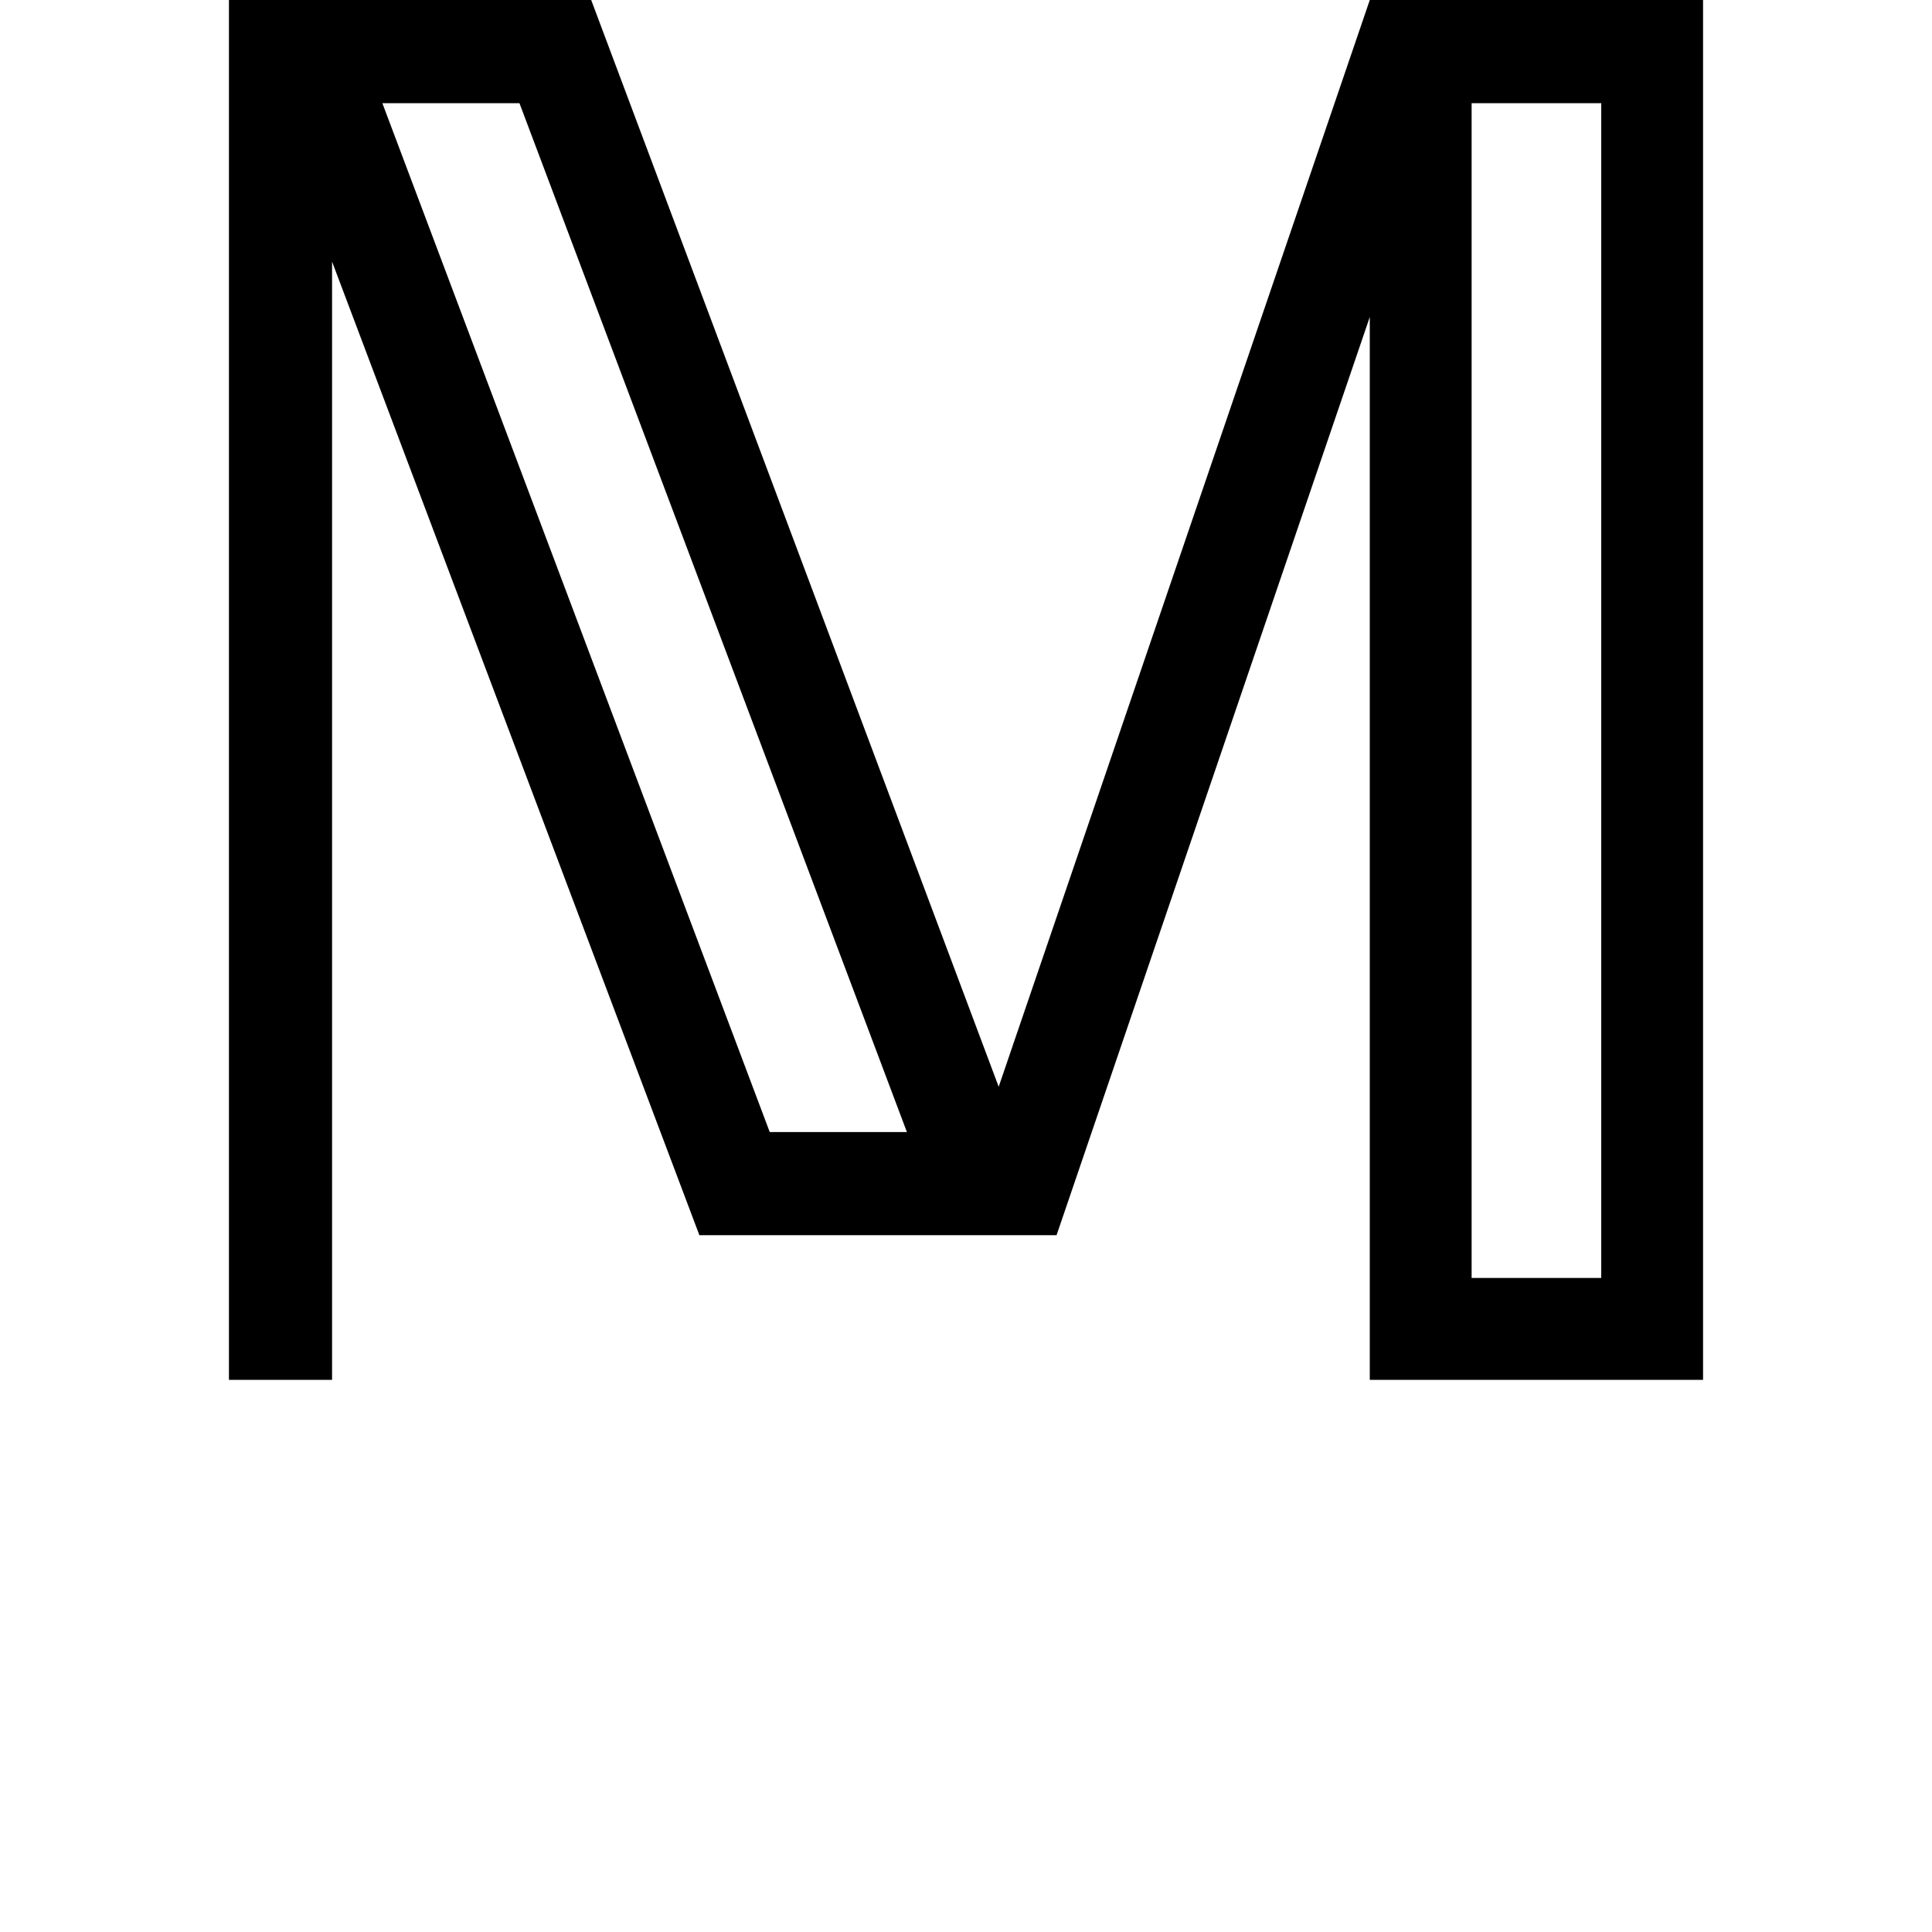 <svg height="24" viewBox="0 0 24 24" width="24" xmlns="http://www.w3.org/2000/svg">
<path d="M1.844,0 L1.844,17.141 L6.344,17.141 L11.406,3.641 L16.016,17.141 L20.156,17.141 L20.156,0 L16.016,0 L16.016,13.203 L12.125,1.797 L7.688,1.797 L3.125,13.891 L3.125,0 Z M8.562,3.078 L10.266,3.078 L5.453,15.859 L3.75,15.859 Z M17.281,1.266 L18.891,1.266 L18.891,15.859 L17.281,15.859 Z" transform="translate(1, 17.141) scale(1, -1)"/>
</svg>